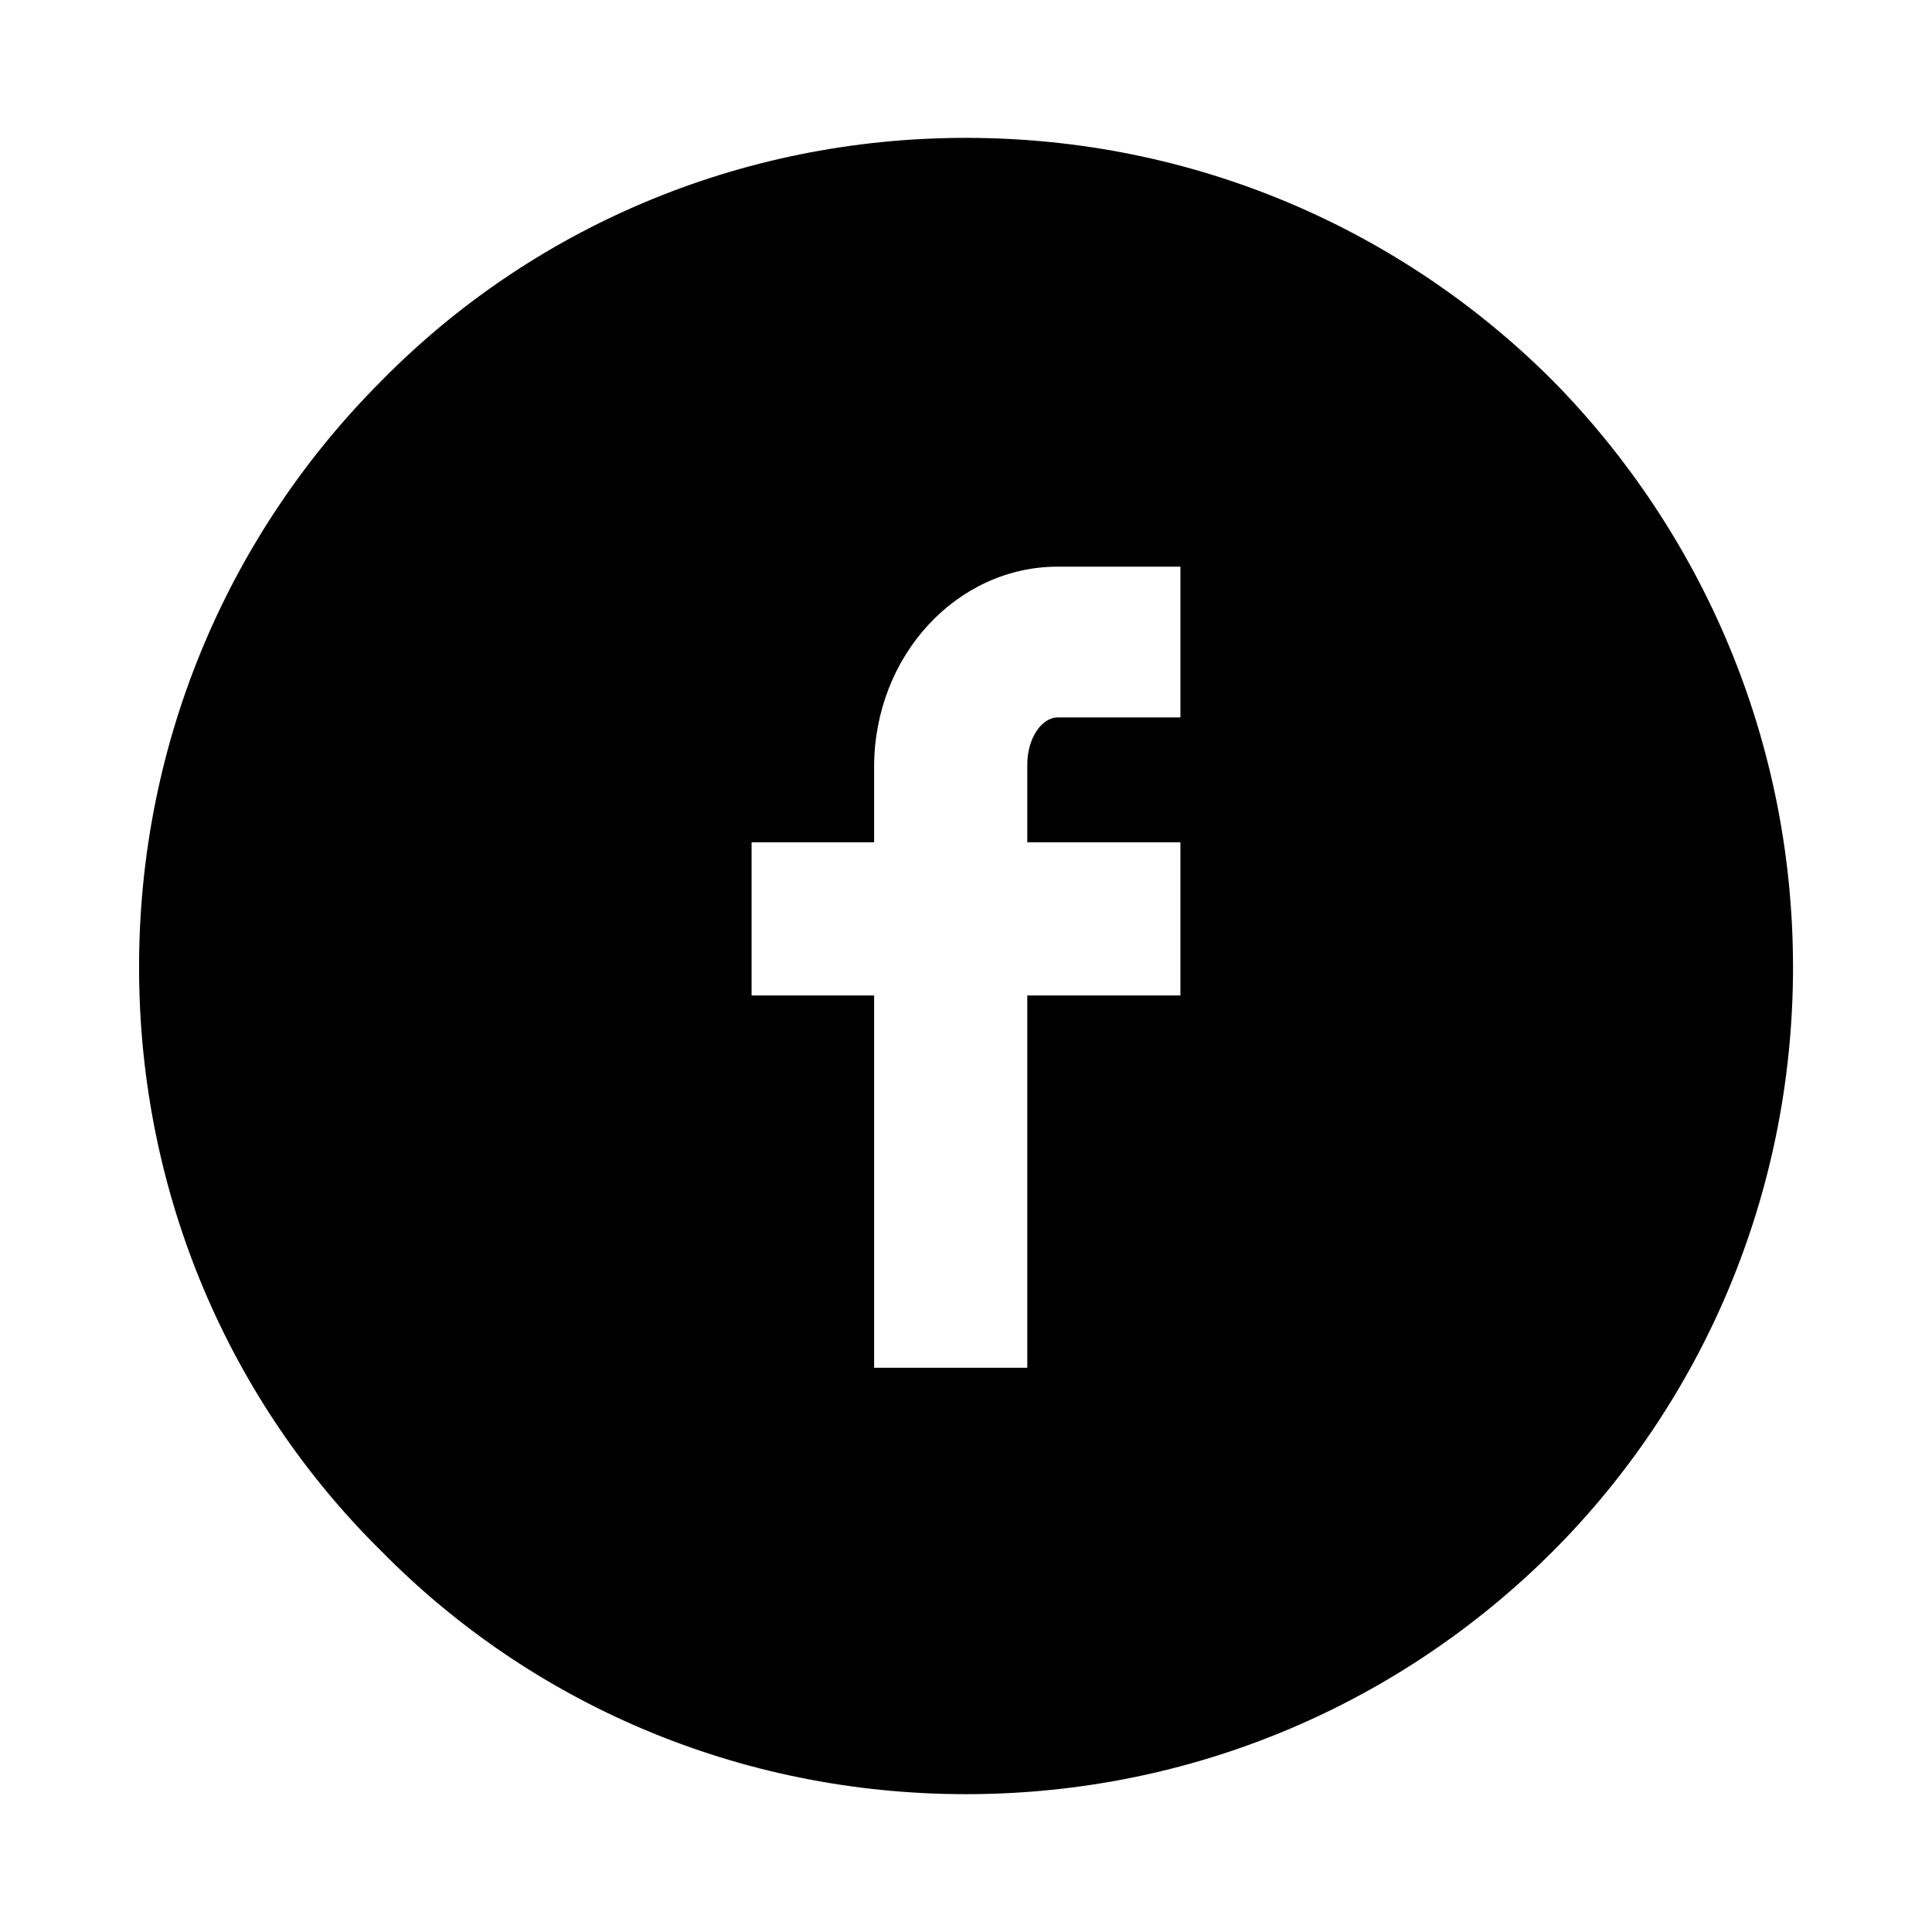 <?xml version="1.0" ?><!DOCTYPE svg  PUBLIC '-//W3C//DTD SVG 1.1//EN'  'http://www.w3.org/Graphics/SVG/1.1/DTD/svg11.dtd'><svg height="50px" id="Livello_1" style="enable-background:new 0 0 50 50;" version="1.1" viewBox="0 0 50 50" width="50px" xml:space="preserve" xmlns="http://www.w3.org/2000/svg" xmlns:xlink="http://www.w3.org/1999/xlink"><g><path d="M25,46.433c-5.914,0-11.28-2.378-15.121-6.28c-3.902-3.842-6.28-9.207-6.28-15.122c0-5.914,2.378-11.28,6.28-15.183   c3.841-3.902,9.207-6.28,15.121-6.28c5.915,0,11.28,2.378,15.182,6.28c3.842,3.902,6.221,9.269,6.221,15.183   c0,5.915-2.379,11.28-6.221,15.122C36.279,44.055,30.914,46.433,25,46.433z M22.622,21.799h-3.171v3.964h3.171v9.634h3.964v-9.634   h3.963v-3.964h-3.963v-2.012c0-0.671,0.365-1.22,0.791-1.22h3.172v-3.902h-3.172c-2.622,0-4.755,2.317-4.755,5.183V21.799z"/></g></svg>